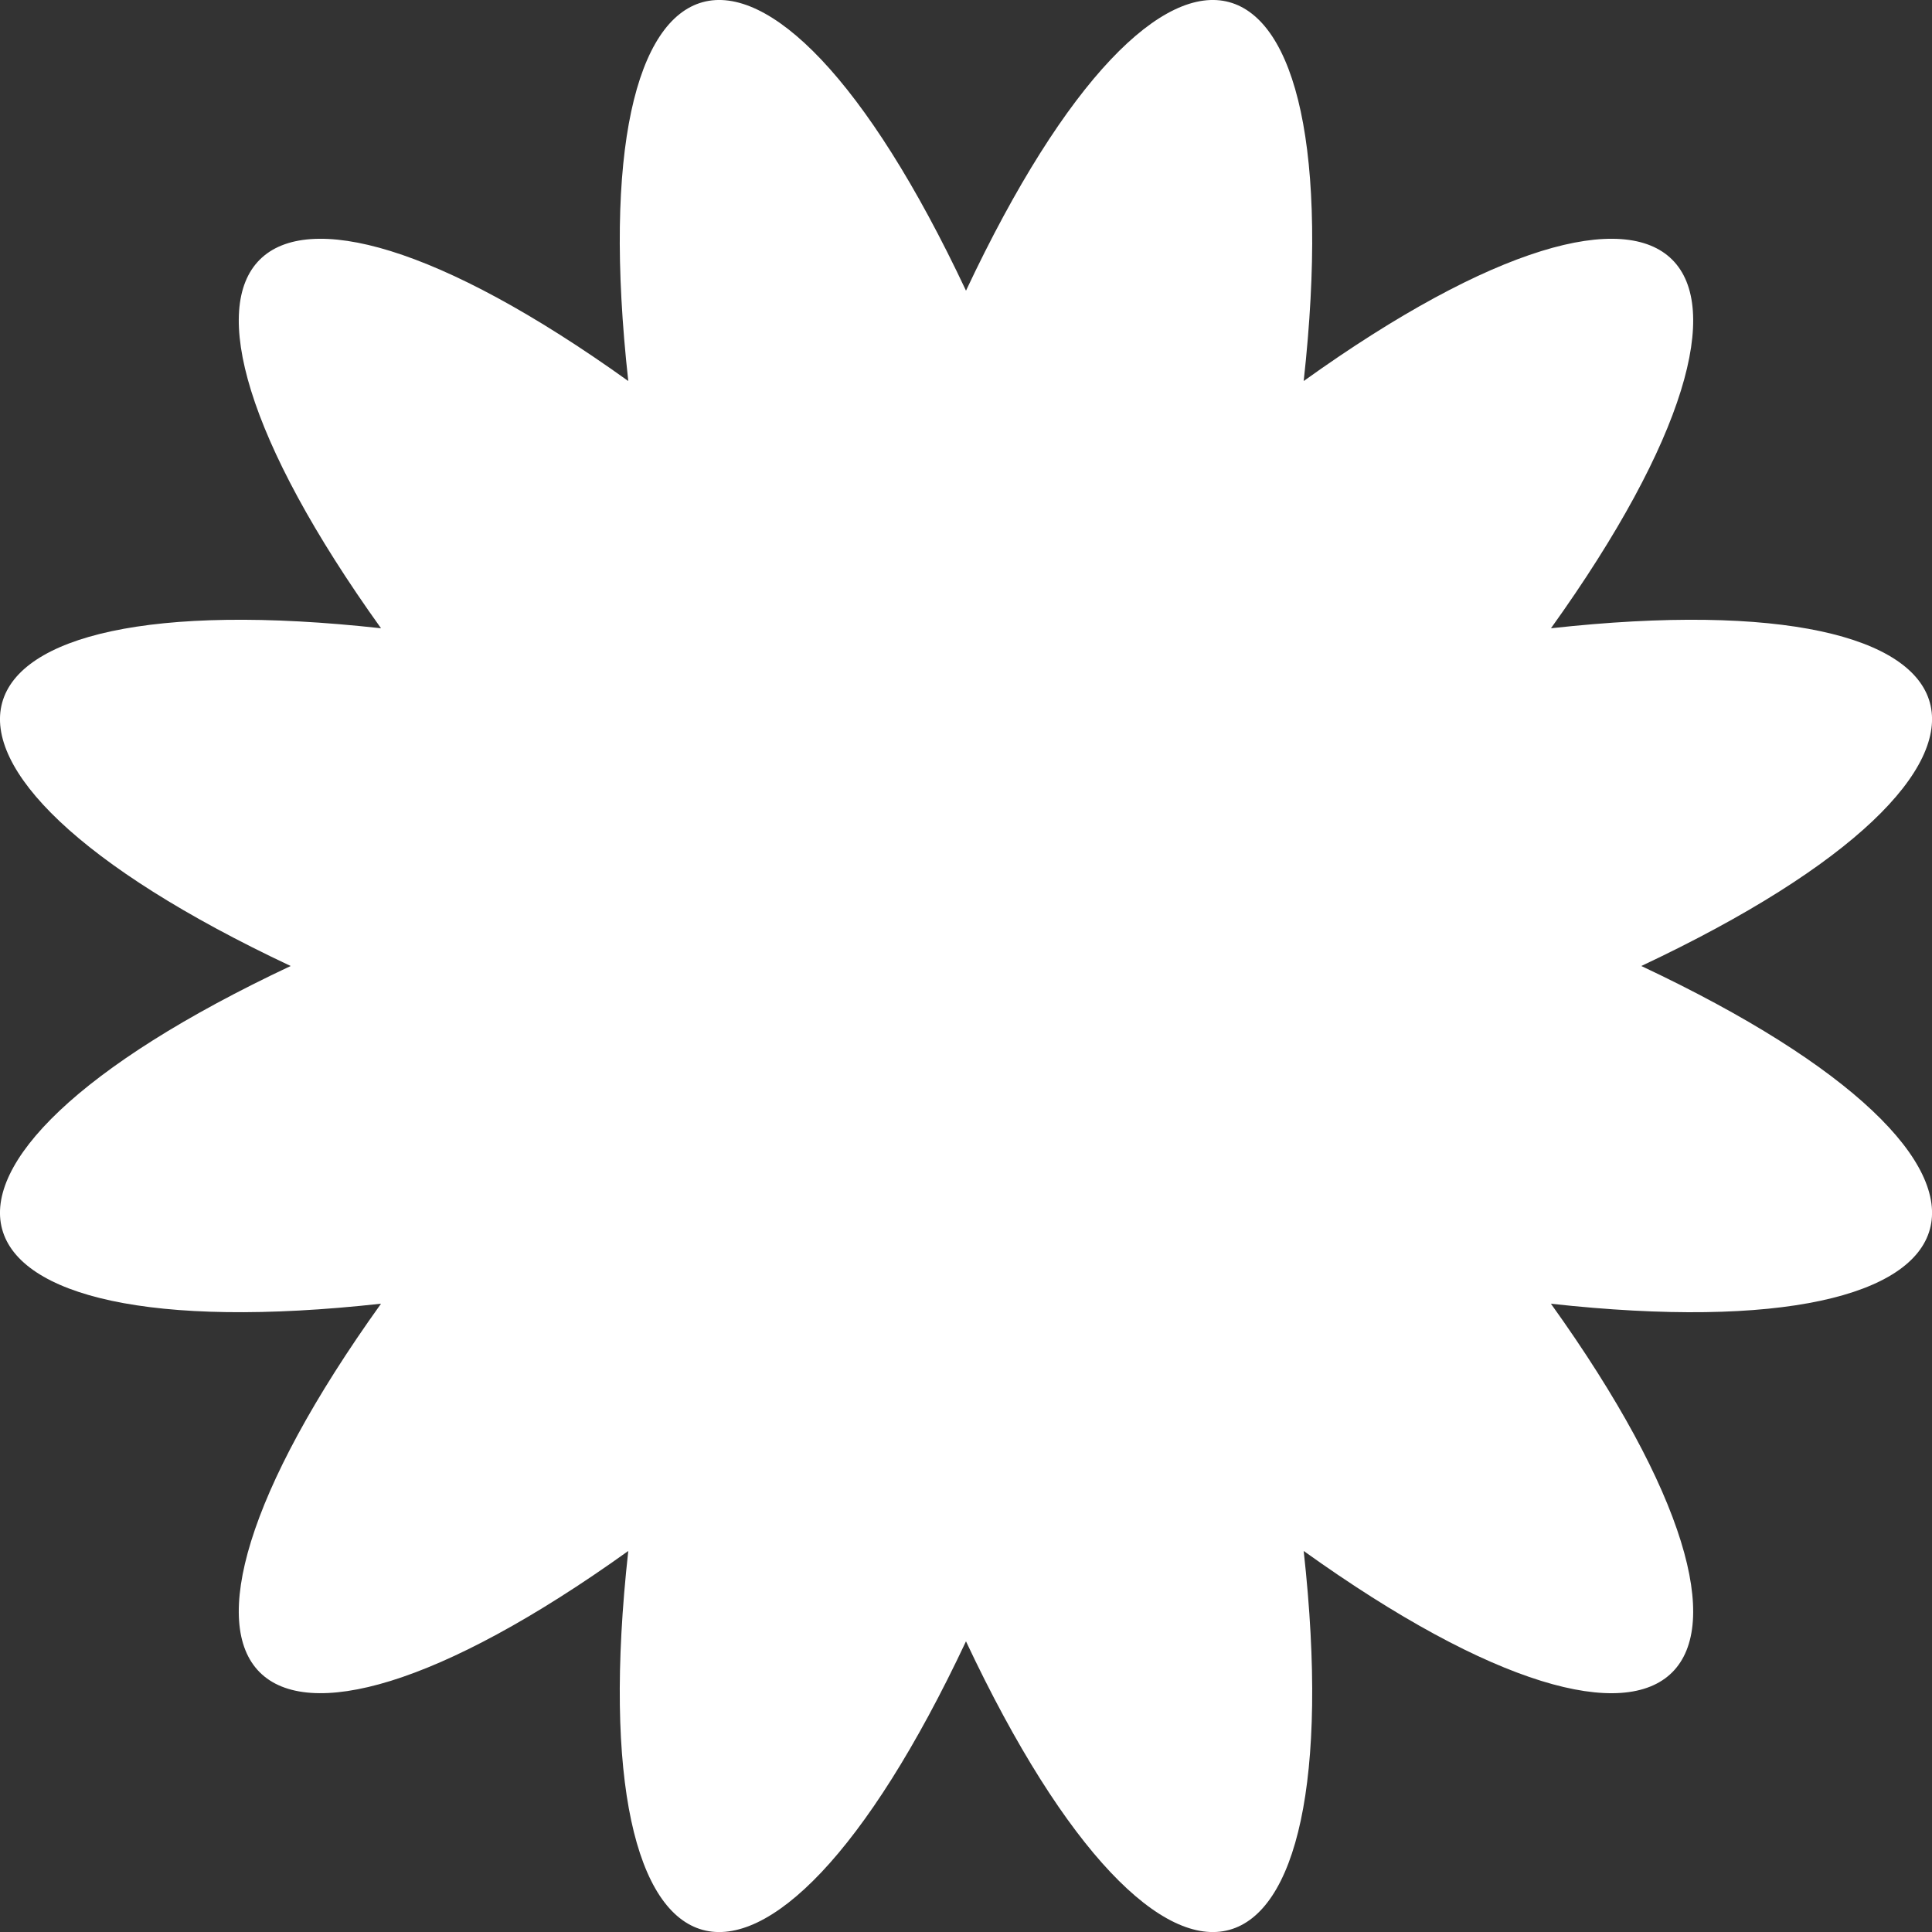 <svg xmlns="http://www.w3.org/2000/svg" width="1080" height="1080" viewBox="0 0 1080 1080"><rect x="0" y="0" width="1080" height="1080" fill="#333333" stroke="none"/><title>Masks43_000000</title><g id="Layer_2" data-name="Layer 2"><g id="Mask43_000000"><path id="Mask43_000000-2" data-name="Mask43_000000" d="M917.49,540C1156,427.79,1126,322.59,867,351.21,1019.41,138.51,941.47,60.57,728.77,213,757.39-45.93,652.2-76,540,162.49,427.79-76,322.59-45.93,351.21,213,138.51,60.57,60.57,138.51,213,351.21-45.93,322.59-76,427.79,162.49,540-76,652.2-45.93,757.39,213,728.77,60.57,941.47,138.51,1019.41,351.21,867c-28.62,259,76.58,289,188.78,50.51C652.2,1156,757.39,1126,728.77,867c212.7,152.43,290.64,74.49,138.21-138.21C1126,757.39,1156,652.2,917.49,540Z" fill="#fff"/></g></g></svg>
